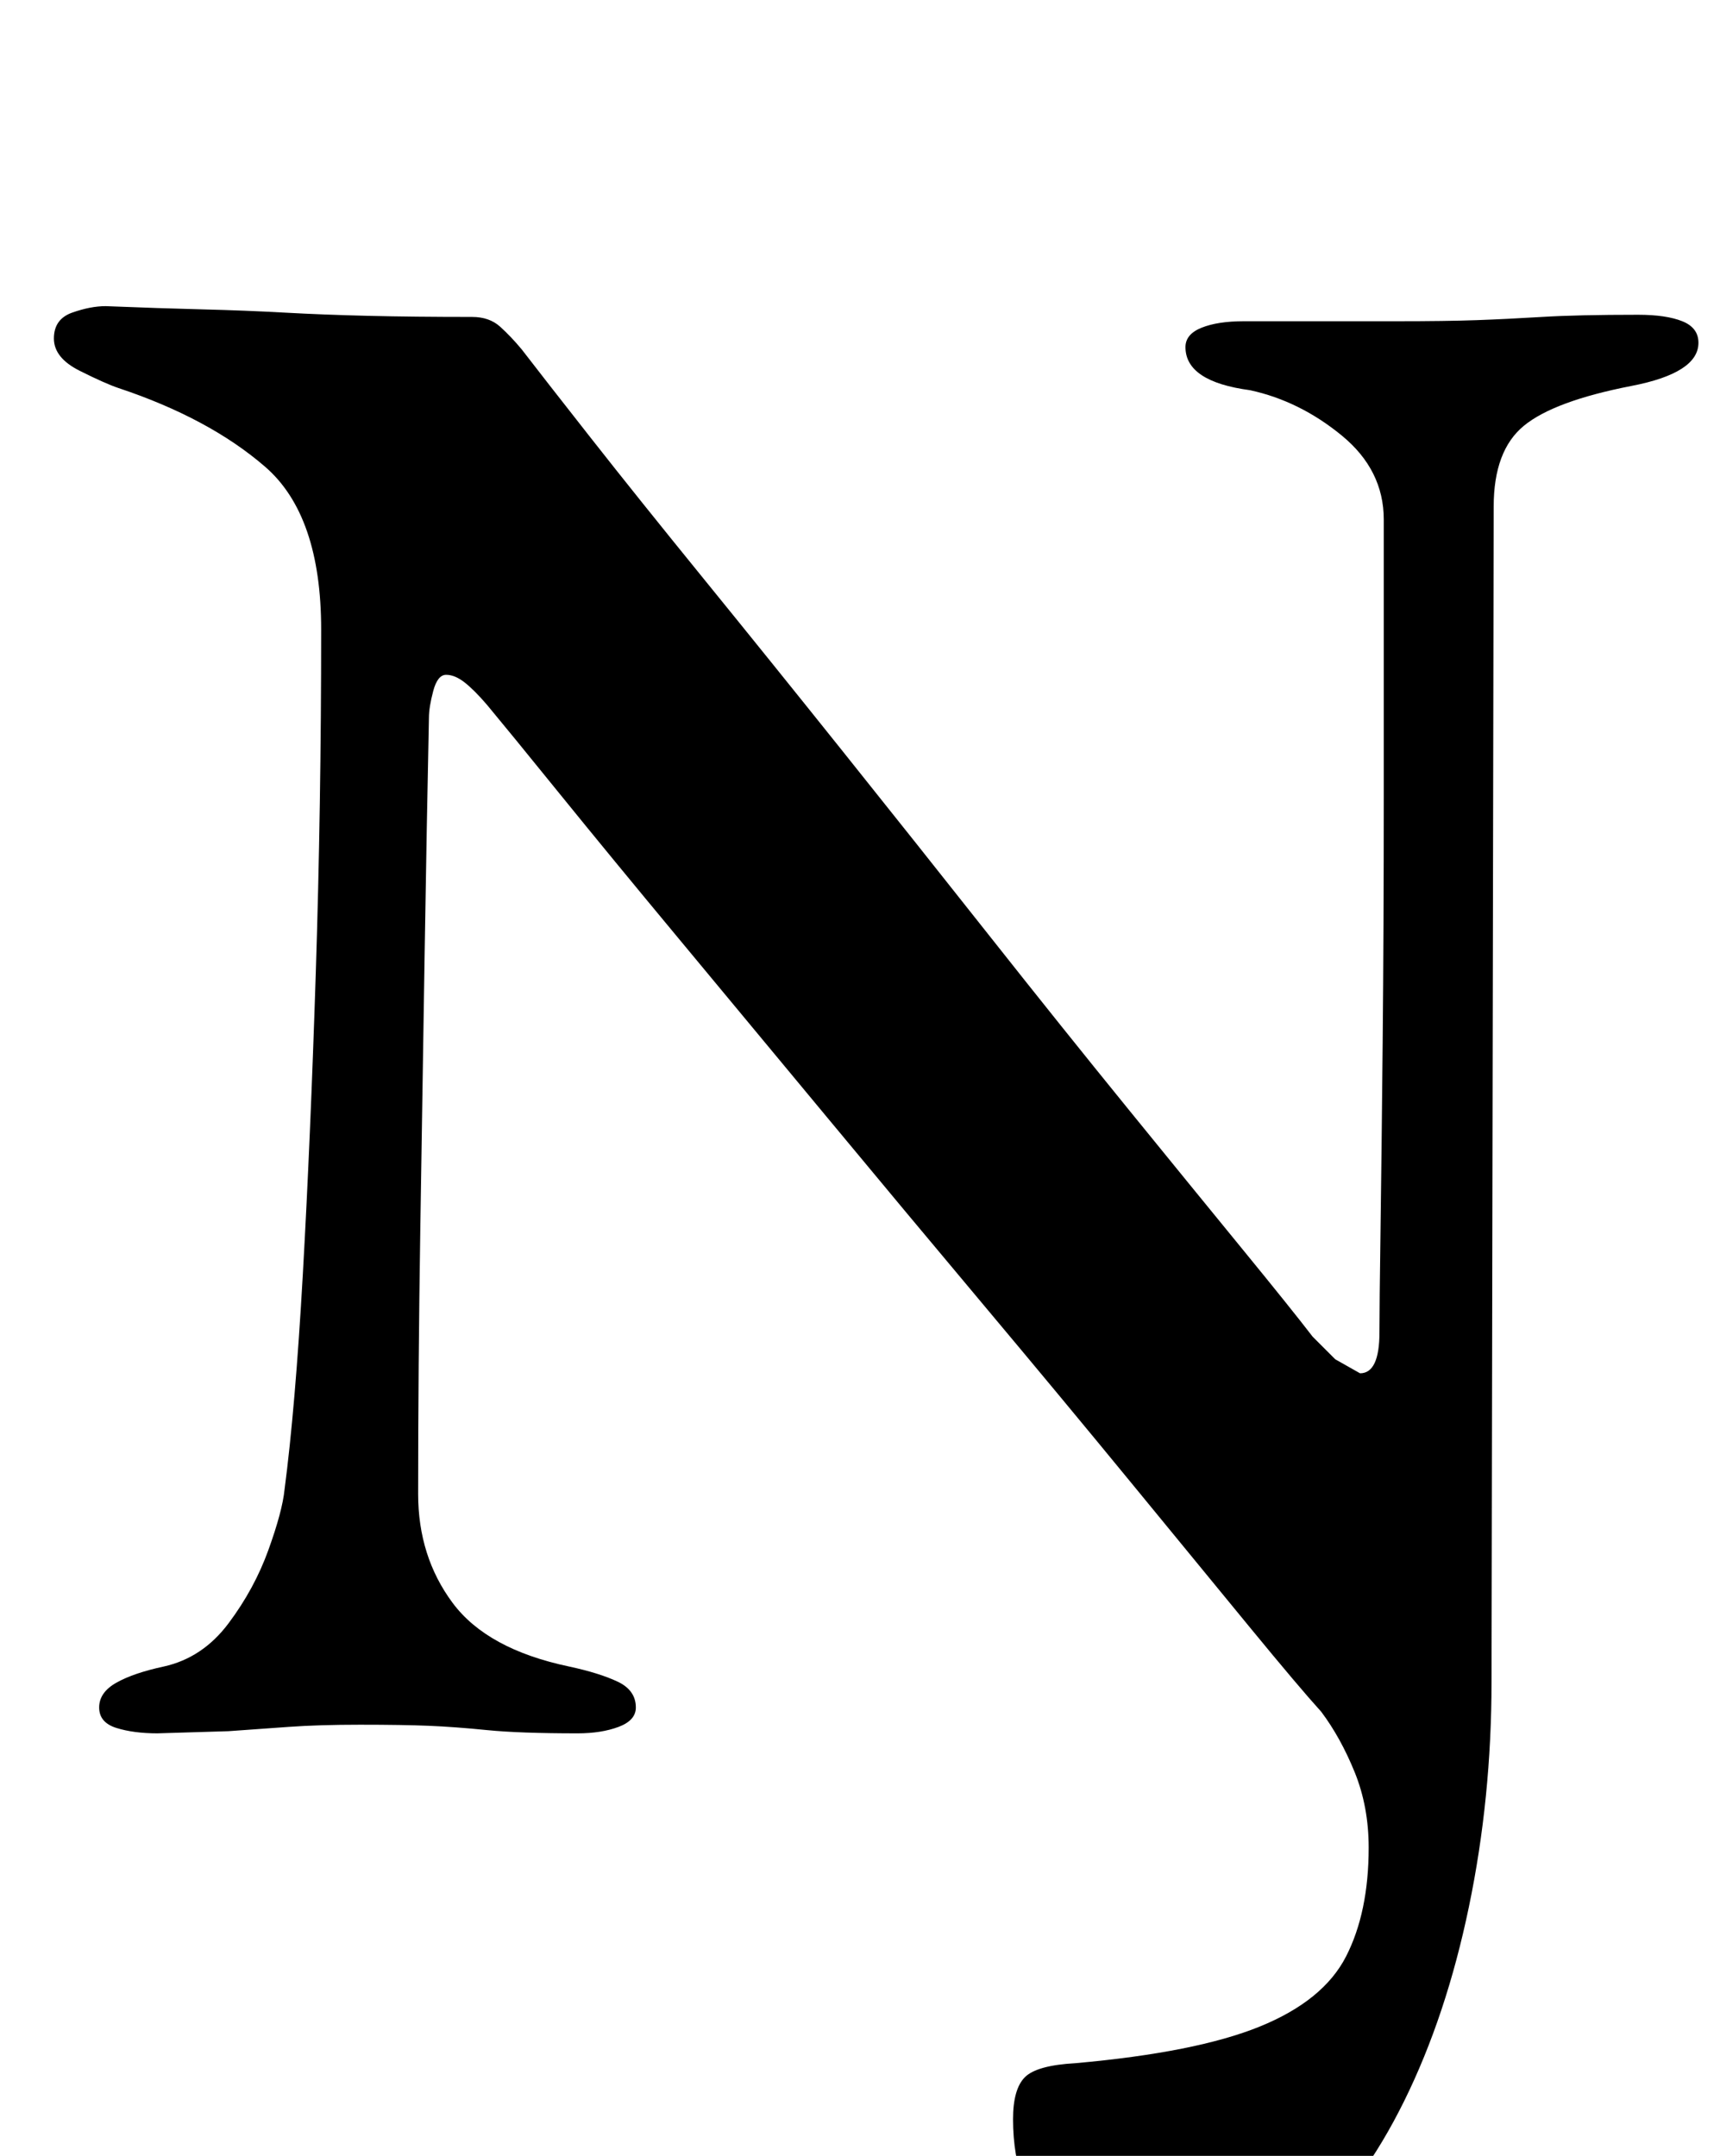<?xml version="1.0" standalone="no"?>
<!DOCTYPE svg PUBLIC "-//W3C//DTD SVG 1.1//EN" "http://www.w3.org/Graphics/SVG/1.1/DTD/svg11.dtd" >
<svg xmlns="http://www.w3.org/2000/svg" xmlns:xlink="http://www.w3.org/1999/xlink" version="1.1" viewBox="-10 0 798 1000">
  <g transform="matrix(1 0 0 -1 0 800)">
   <path fill="currentColor"
d="M537 -261q-35 0 -56 22t-21 56q0 14 5.5 19.5t23.5 6.5q56 5 85.5 17t40 32.5t10.5 50.5q0 19 -6.5 35t-15.5 28q-10 11 -33 39t-55 67t-68.5 82.5t-73 87.5t-68.5 82.5t-55.5 67.5t-33.5 41q-6 7 -10.5 10.5t-8.5 3.5t-6 -7.5t-2 -12.5q-1 -48 -2 -110t-2 -127t-1 -123
q0 -29 16 -50.5t54 -29.5q14 -3 22.5 -7t8.5 -12q0 -6 -8 -9t-19 -3q-27 0 -42 1.5t-27 2t-32 0.5q-19 0 -33 -1l-28 -2t-33 -1q-11 0 -19 2.5t-8 9.5t8 11.5t22 7.5q18 4 30 20t18.5 34t7.5 28q5 38 8.5 100t6 139.5t2.5 159.5q0 53 -26 75.5t-68 36.5q-6 2 -18 8t-12 15
t8.5 12t15.5 3q25 -1 45 -1.5t38 -1.5t39 -1.5t48 -0.5q8 0 13 -4.5t10 -10.5q10 -13 32 -41t52.5 -65.5t64.5 -80t68 -85.5t64.5 -80.5t53 -65t32.5 -40.5l10.5 -10.5t11.5 -6.5q9 0 9 19q0 12 0.5 47.5t1 87.5t0.5 113.5v128.5q0 23 -19.5 39t-42.5 21q-15 2 -22.5 7
t-7.5 13q0 6 7.5 9t19.5 3h26.5h22.5h22q23 0 37 0.5t30.5 1.5t44.5 1q13 0 20.5 -3t7.5 -10q0 -14 -31 -20q-36 -7 -50 -18.5t-14 -37.5l-1 -545q0 -54 -10.5 -104.5t-30 -90t-46 -63t-58.5 -23.5z" />
  </g>

</svg>

